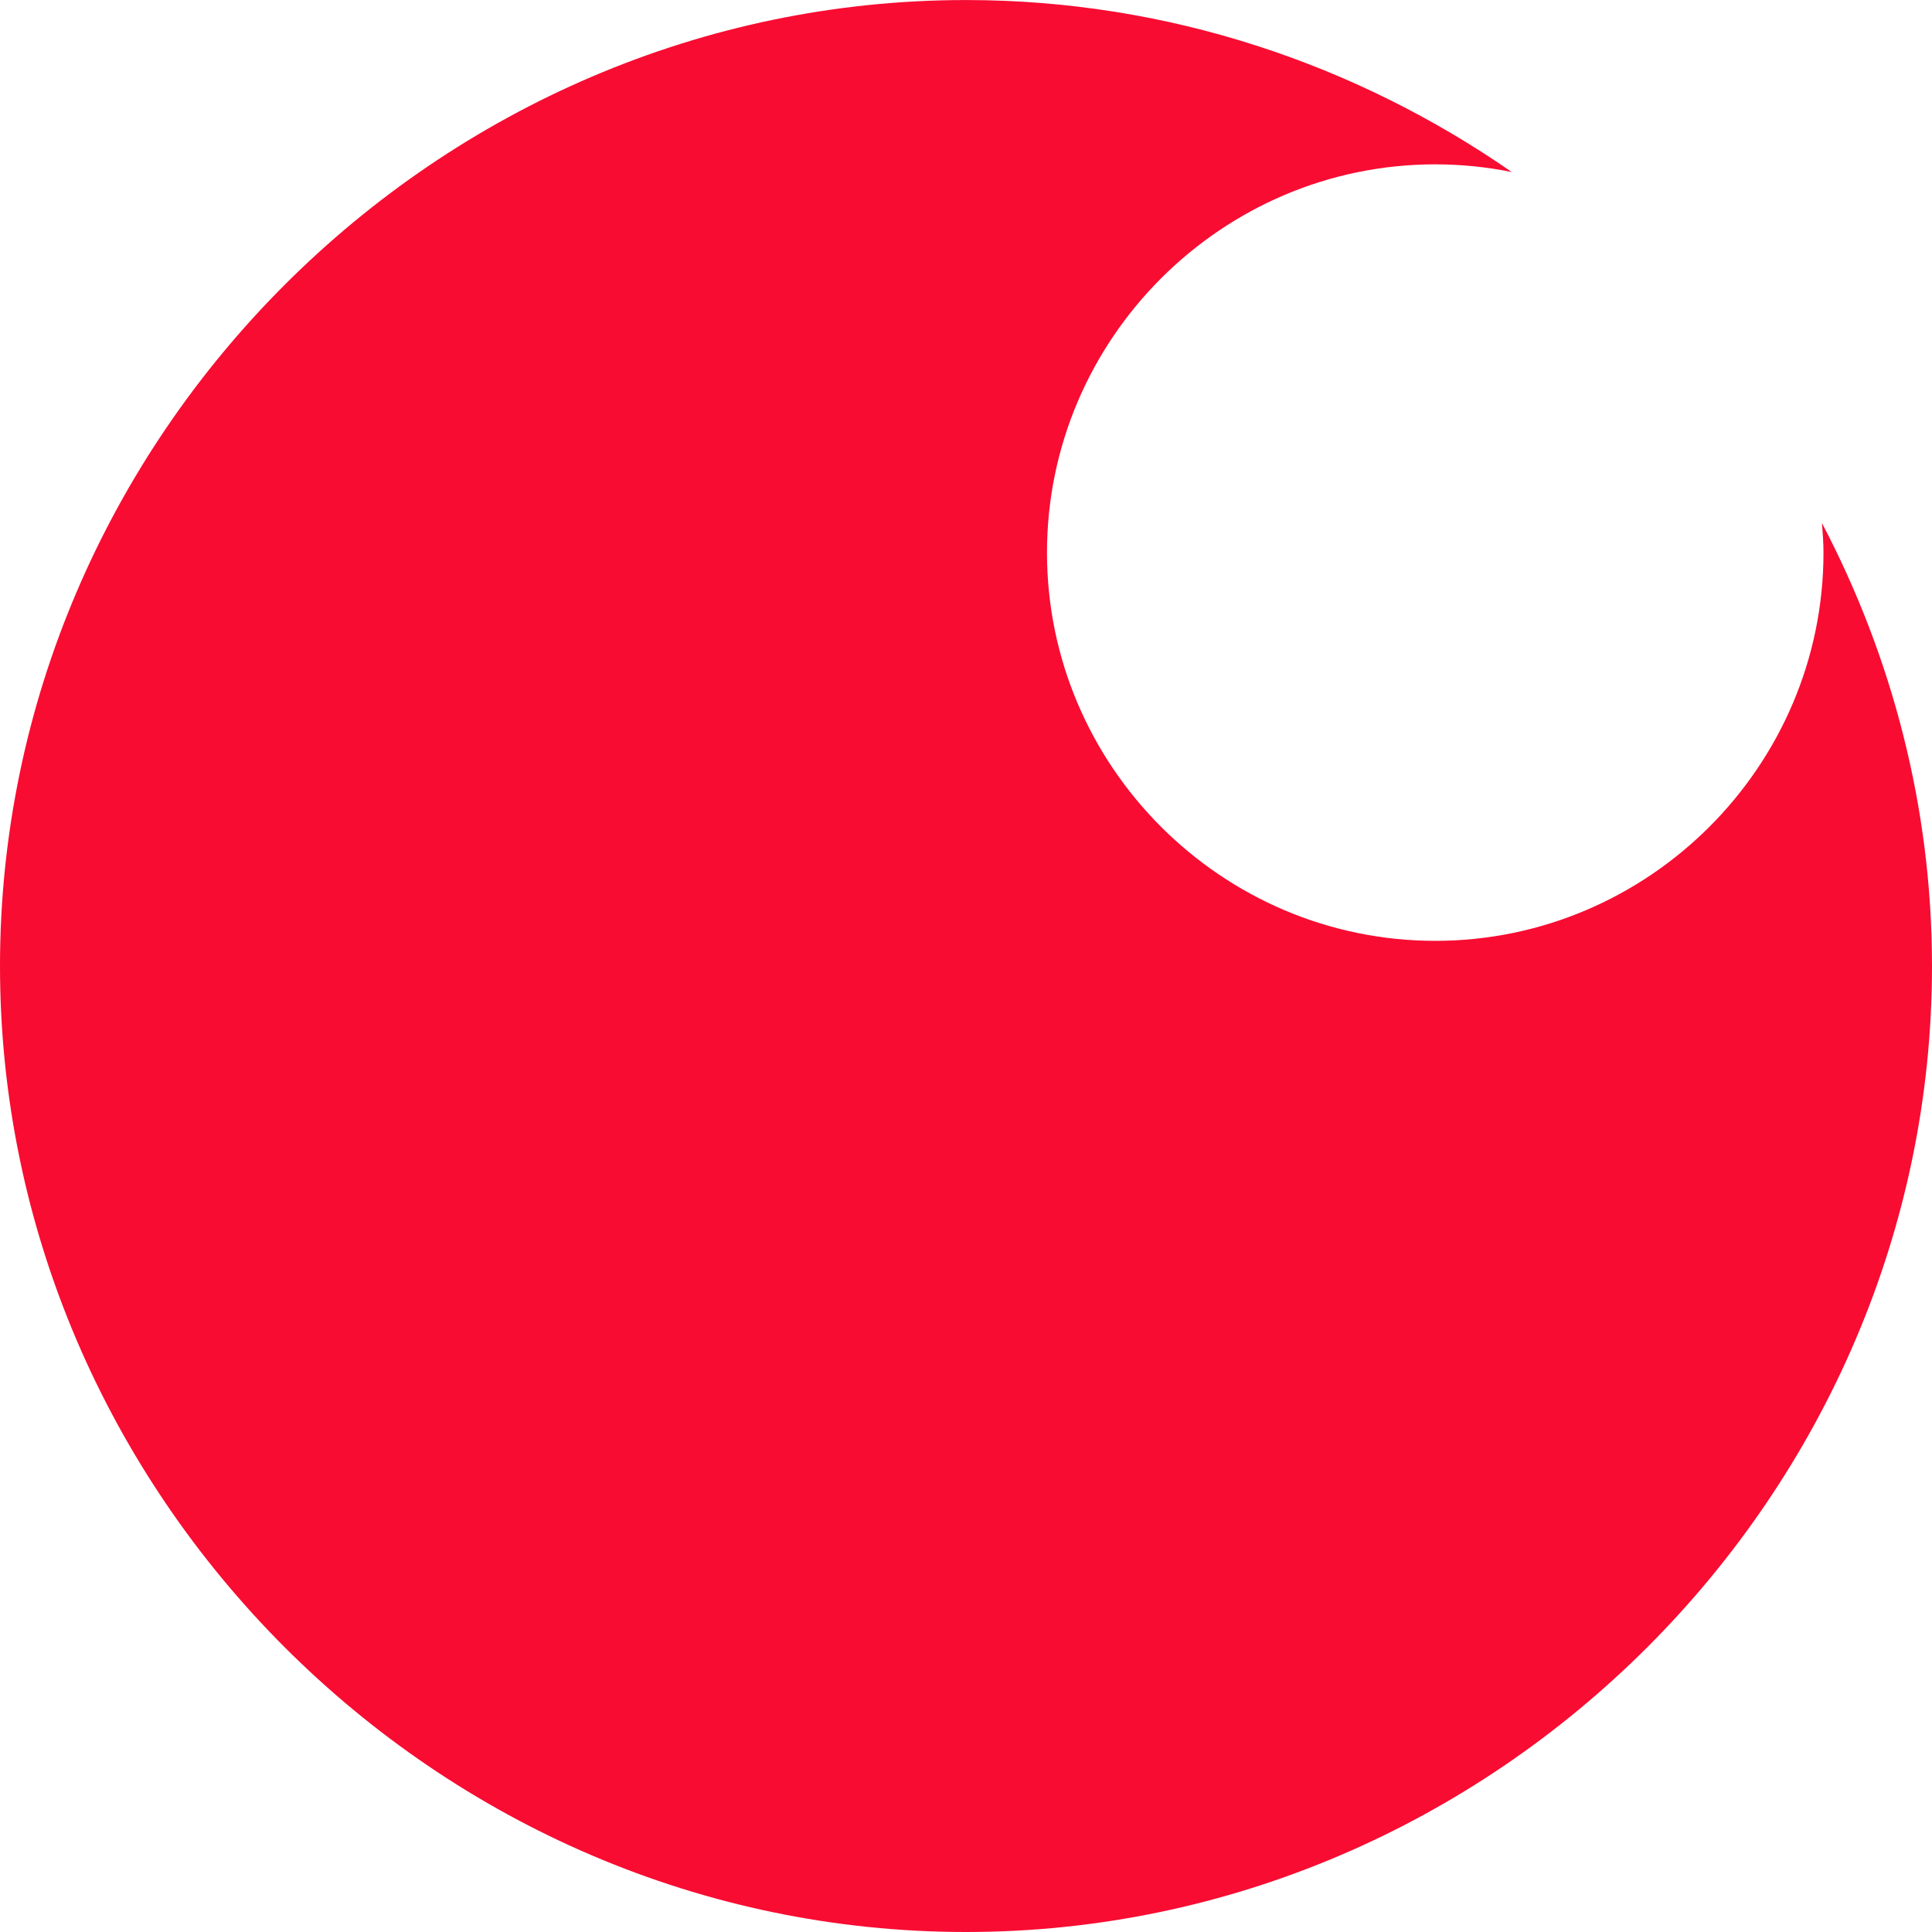 <svg version="1.1" id="图层_1" x="0px" y="0px" width="49.033px" height="49.033px" viewBox="0 0 49.033 49.033" enable-background="new 0 0 49.033 49.033" xml:space="preserve" xmlns="http://www.w3.org/2000/svg" xmlns:xlink="http://www.w3.org/1999/xlink" xmlns:xml="http://www.w3.org/XML/1998/namespace">
  <path fill="#F80C32" d="M49.033,24.517c0,13.42-11.098,24.516-24.517,24.516S0,37.937,0,24.517C0,11.098,11.098,0.001,24.517,0.001
	c5.12,0,9.895,1.623,13.851,4.365c-0.629-0.127-1.278-0.195-1.943-0.195c-5.419,0-9.853,4.434-9.853,9.854
	c0,5.418,4.434,9.853,9.853,9.853s9.854-4.435,9.854-9.853c0-0.254-0.02-0.502-0.039-0.751
	C48.012,16.653,49.033,20.476,49.033,24.517z" class="color c1"/>
</svg>